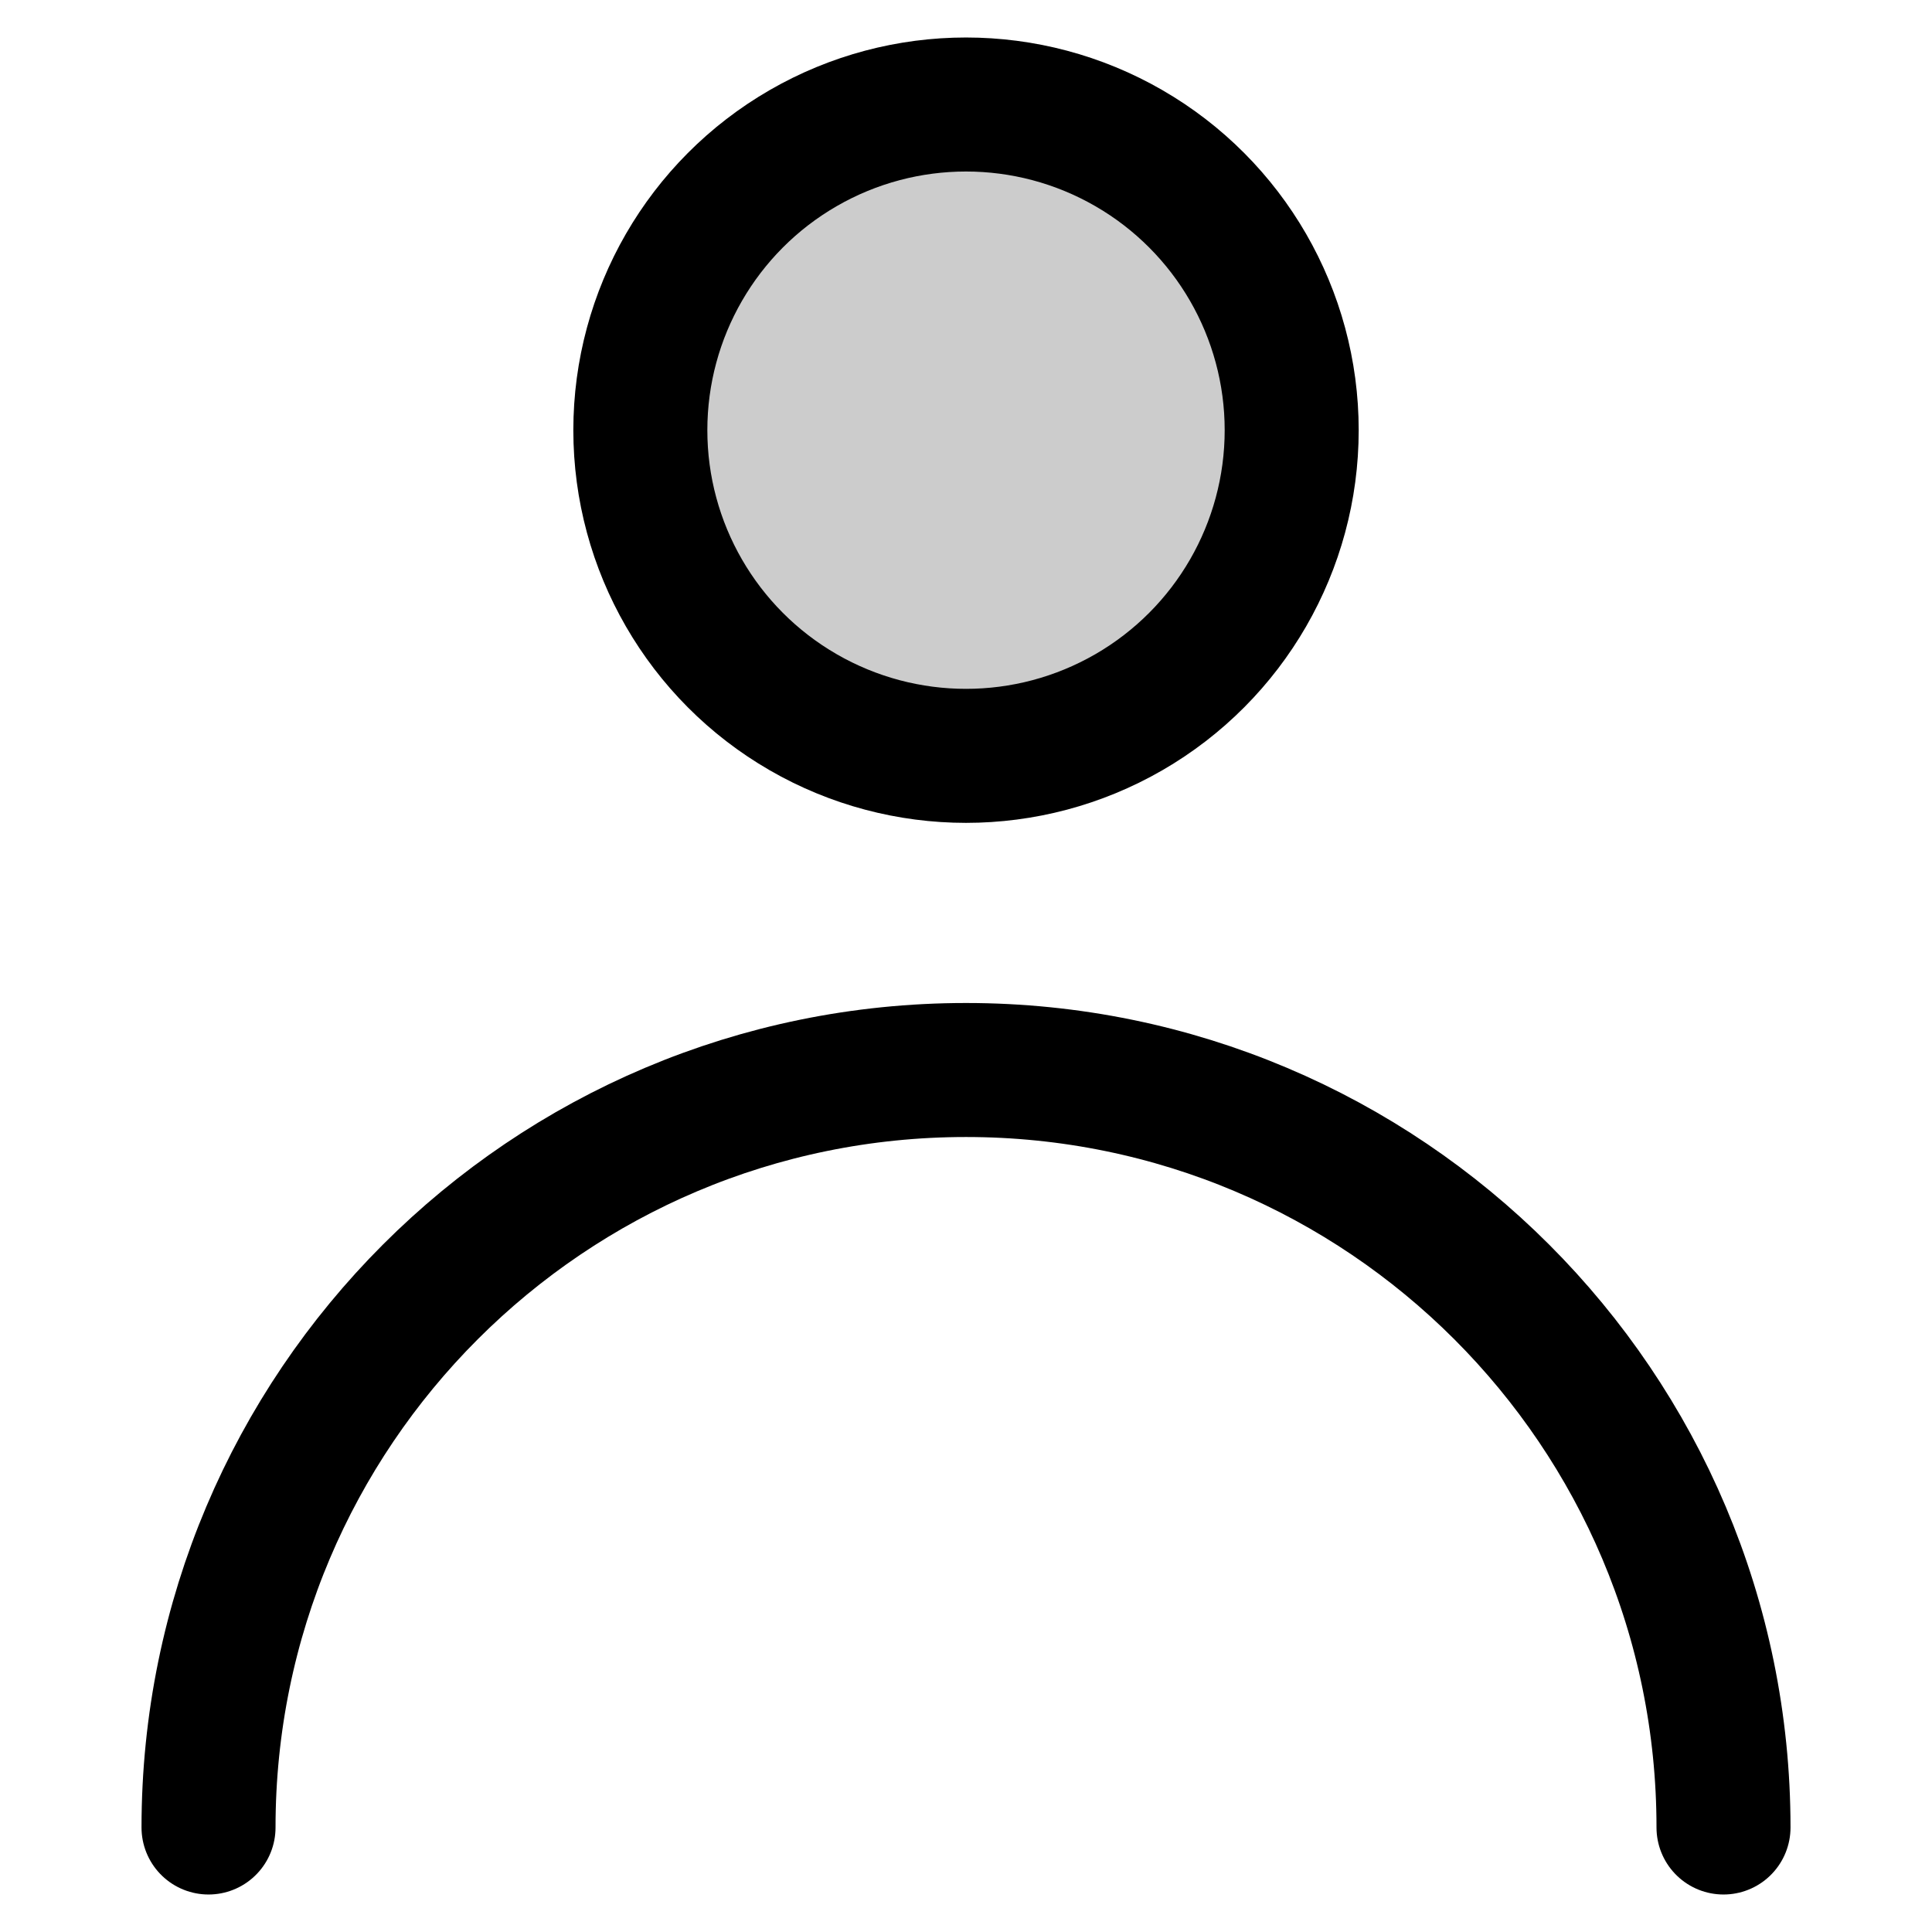 <?xml version="1.0" encoding="utf-8"?>
<!-- Generator: Adobe Illustrator 17.0.0, SVG Export Plug-In . SVG Version: 6.00 Build 0)  -->
<!DOCTYPE svg PUBLIC "-//W3C//DTD SVG 1.1//EN" "http://www.w3.org/Graphics/SVG/1.1/DTD/svg11.dtd">
<svg version="1.1" id="Layer_1" xmlns="http://www.w3.org/2000/svg" xmlns:xlink="http://www.w3.org/1999/xlink" x="0px" y="0px"
	 width="72.083px" height="72.083px" viewBox="0 0 72.083 72.083" enable-background="new 0 0 72.083 72.083" xml:space="preserve">
<circle fill="currentColor" fill-opacity='.2' stroke="currentColor" stroke-width="5" stroke-miterlimit="10" cx="36.042" cy="16.05" r="12.151"/>
<path fill="none" stroke="currentColor" stroke-width="5" stroke-linecap="round" stroke-linejoin="round" stroke-miterlimit="10" d="
	M7.78,68.184c0-15.608,12.653-28.262,28.262-28.262s28.262,12.653,28.262,28.262"/>
</svg>
